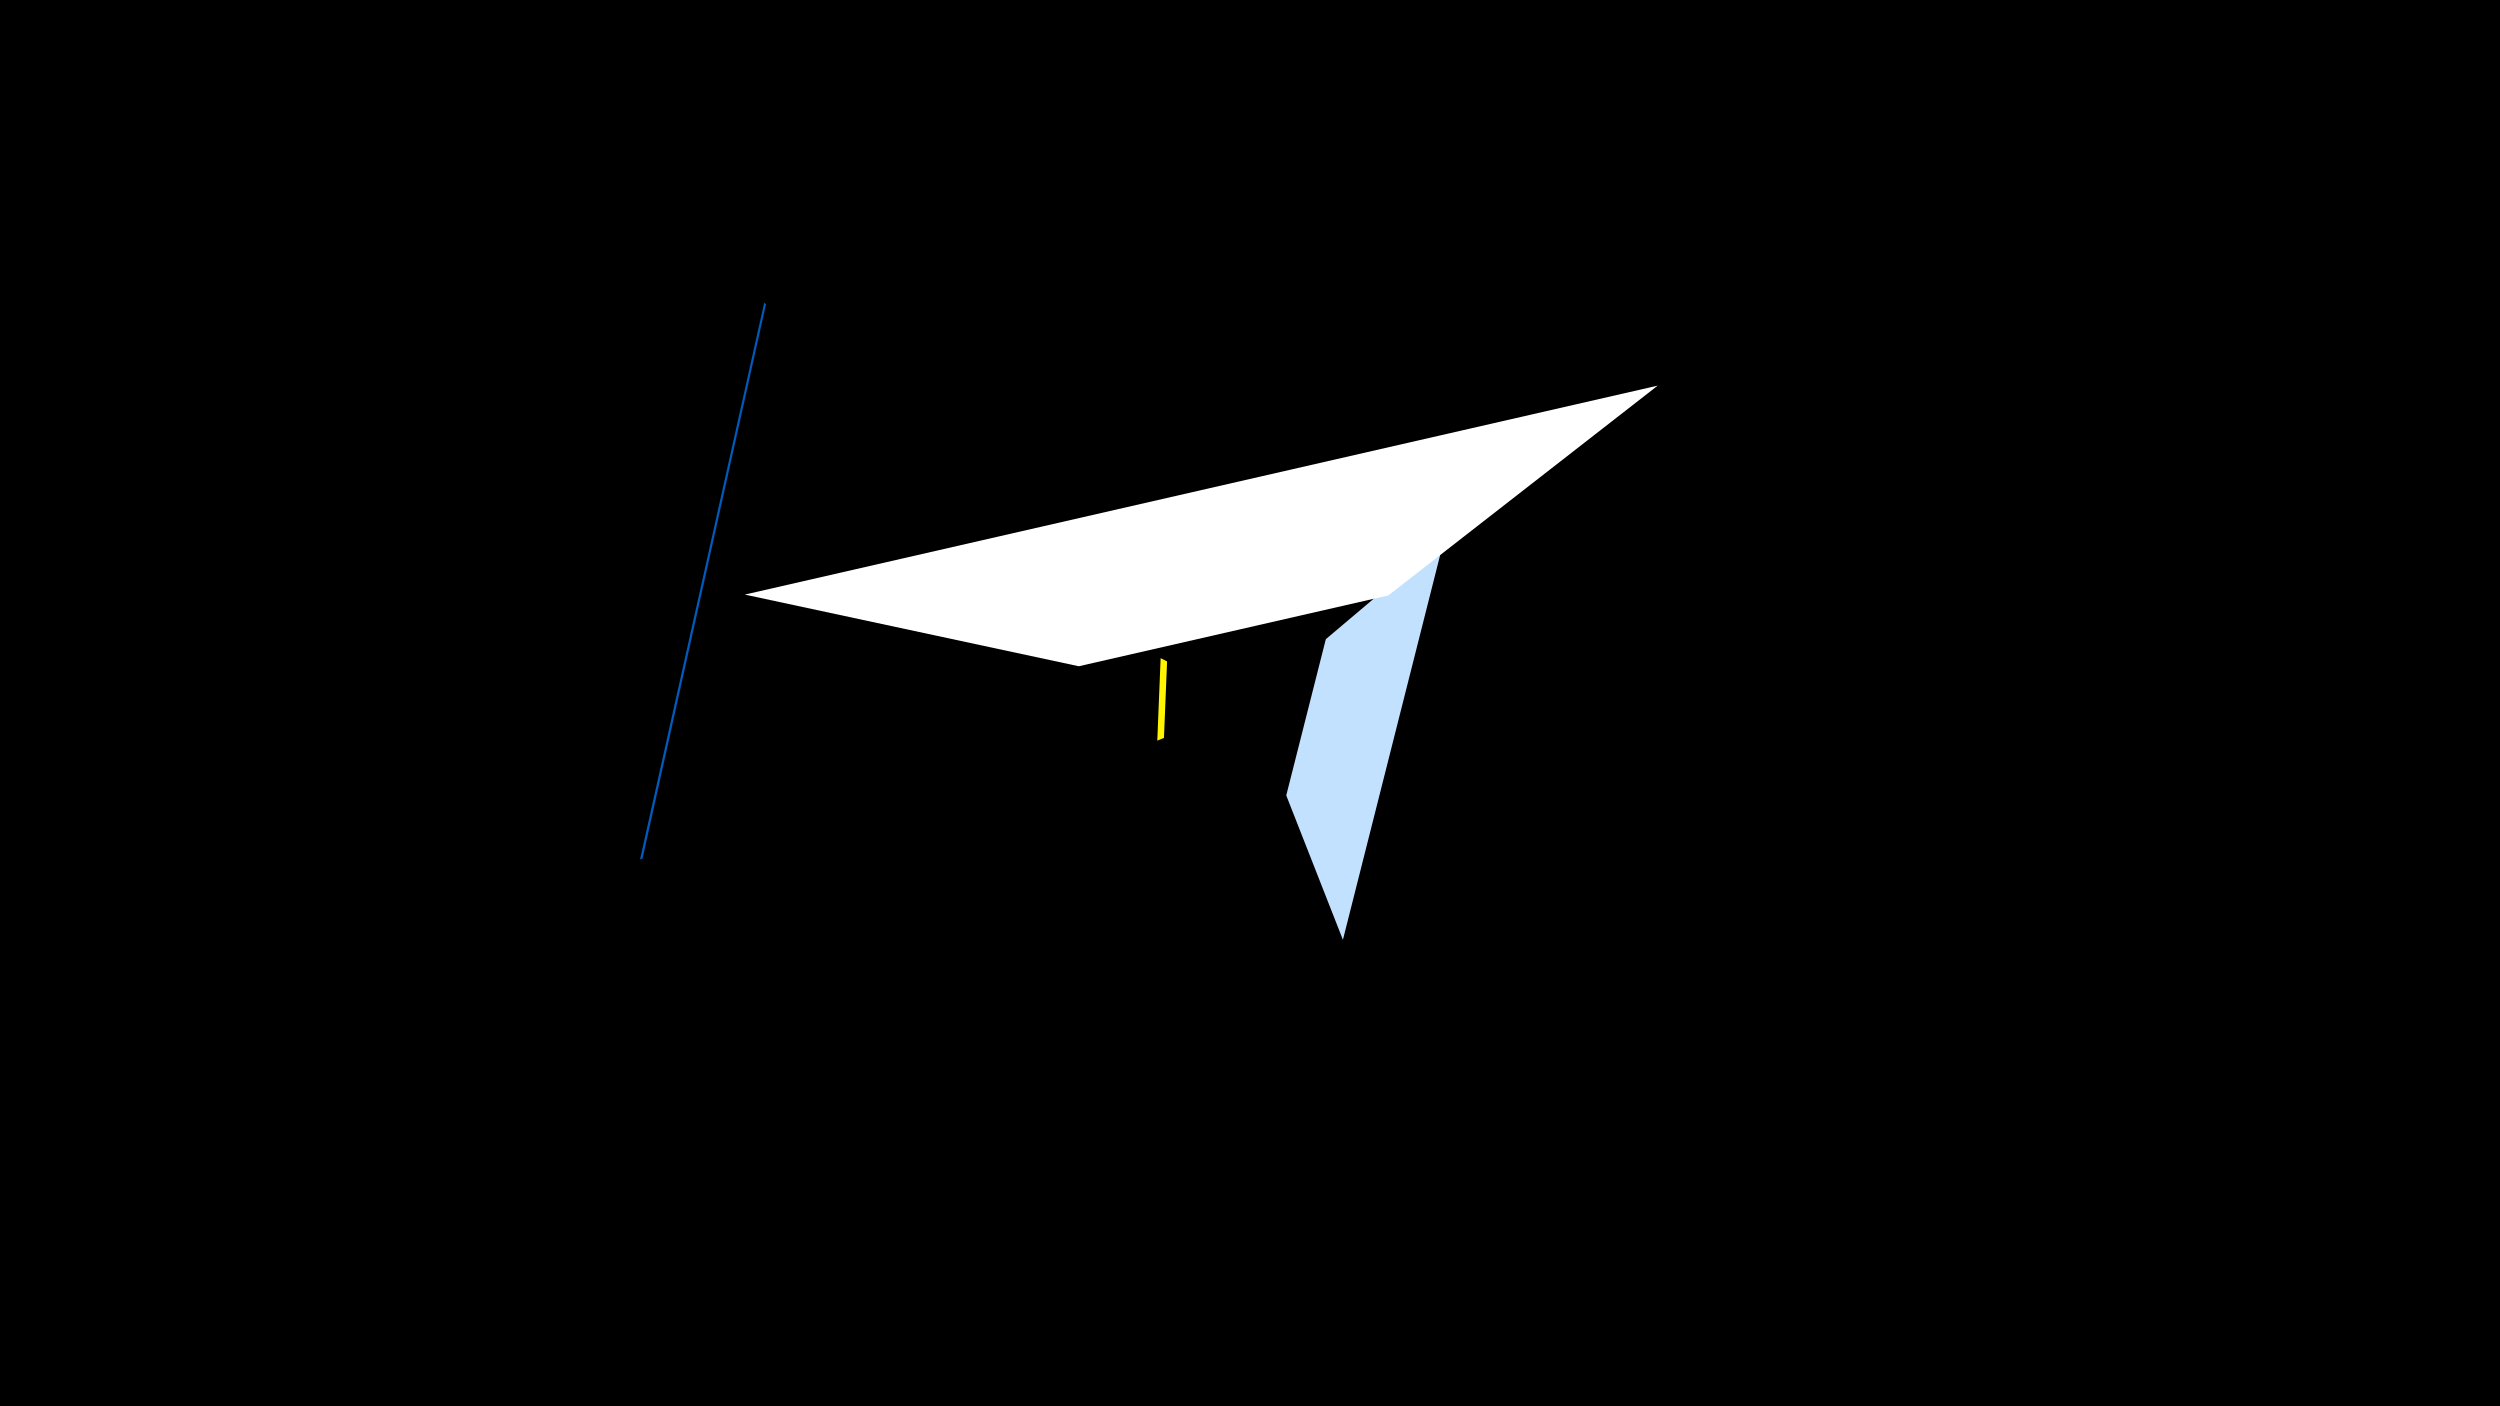 <svg width="1200" height="675" viewBox="-500 -500 1200 675" xmlns="http://www.w3.org/2000/svg"><title>19138</title><path d="M-500-500h1200v675h-1200z" fill="#000"/><path d="M55.5-144.5l1.6-39.6 3.1 1.6-1.5 36.7z" fill="#fff500"/><path d="M193.2-241.2l-48.6 192.3-27.2-69.3 19-75z" fill="#c2e1ff"/><path d="M-133.2-354.7l-59.6 267.2 1.2-0.3 59.3-266.2z" fill="#005bbb"/><path d="M295.7-314.9l-438.2 100.3 160.3 34.4 148.6-34z" fill="#fff"/></svg>